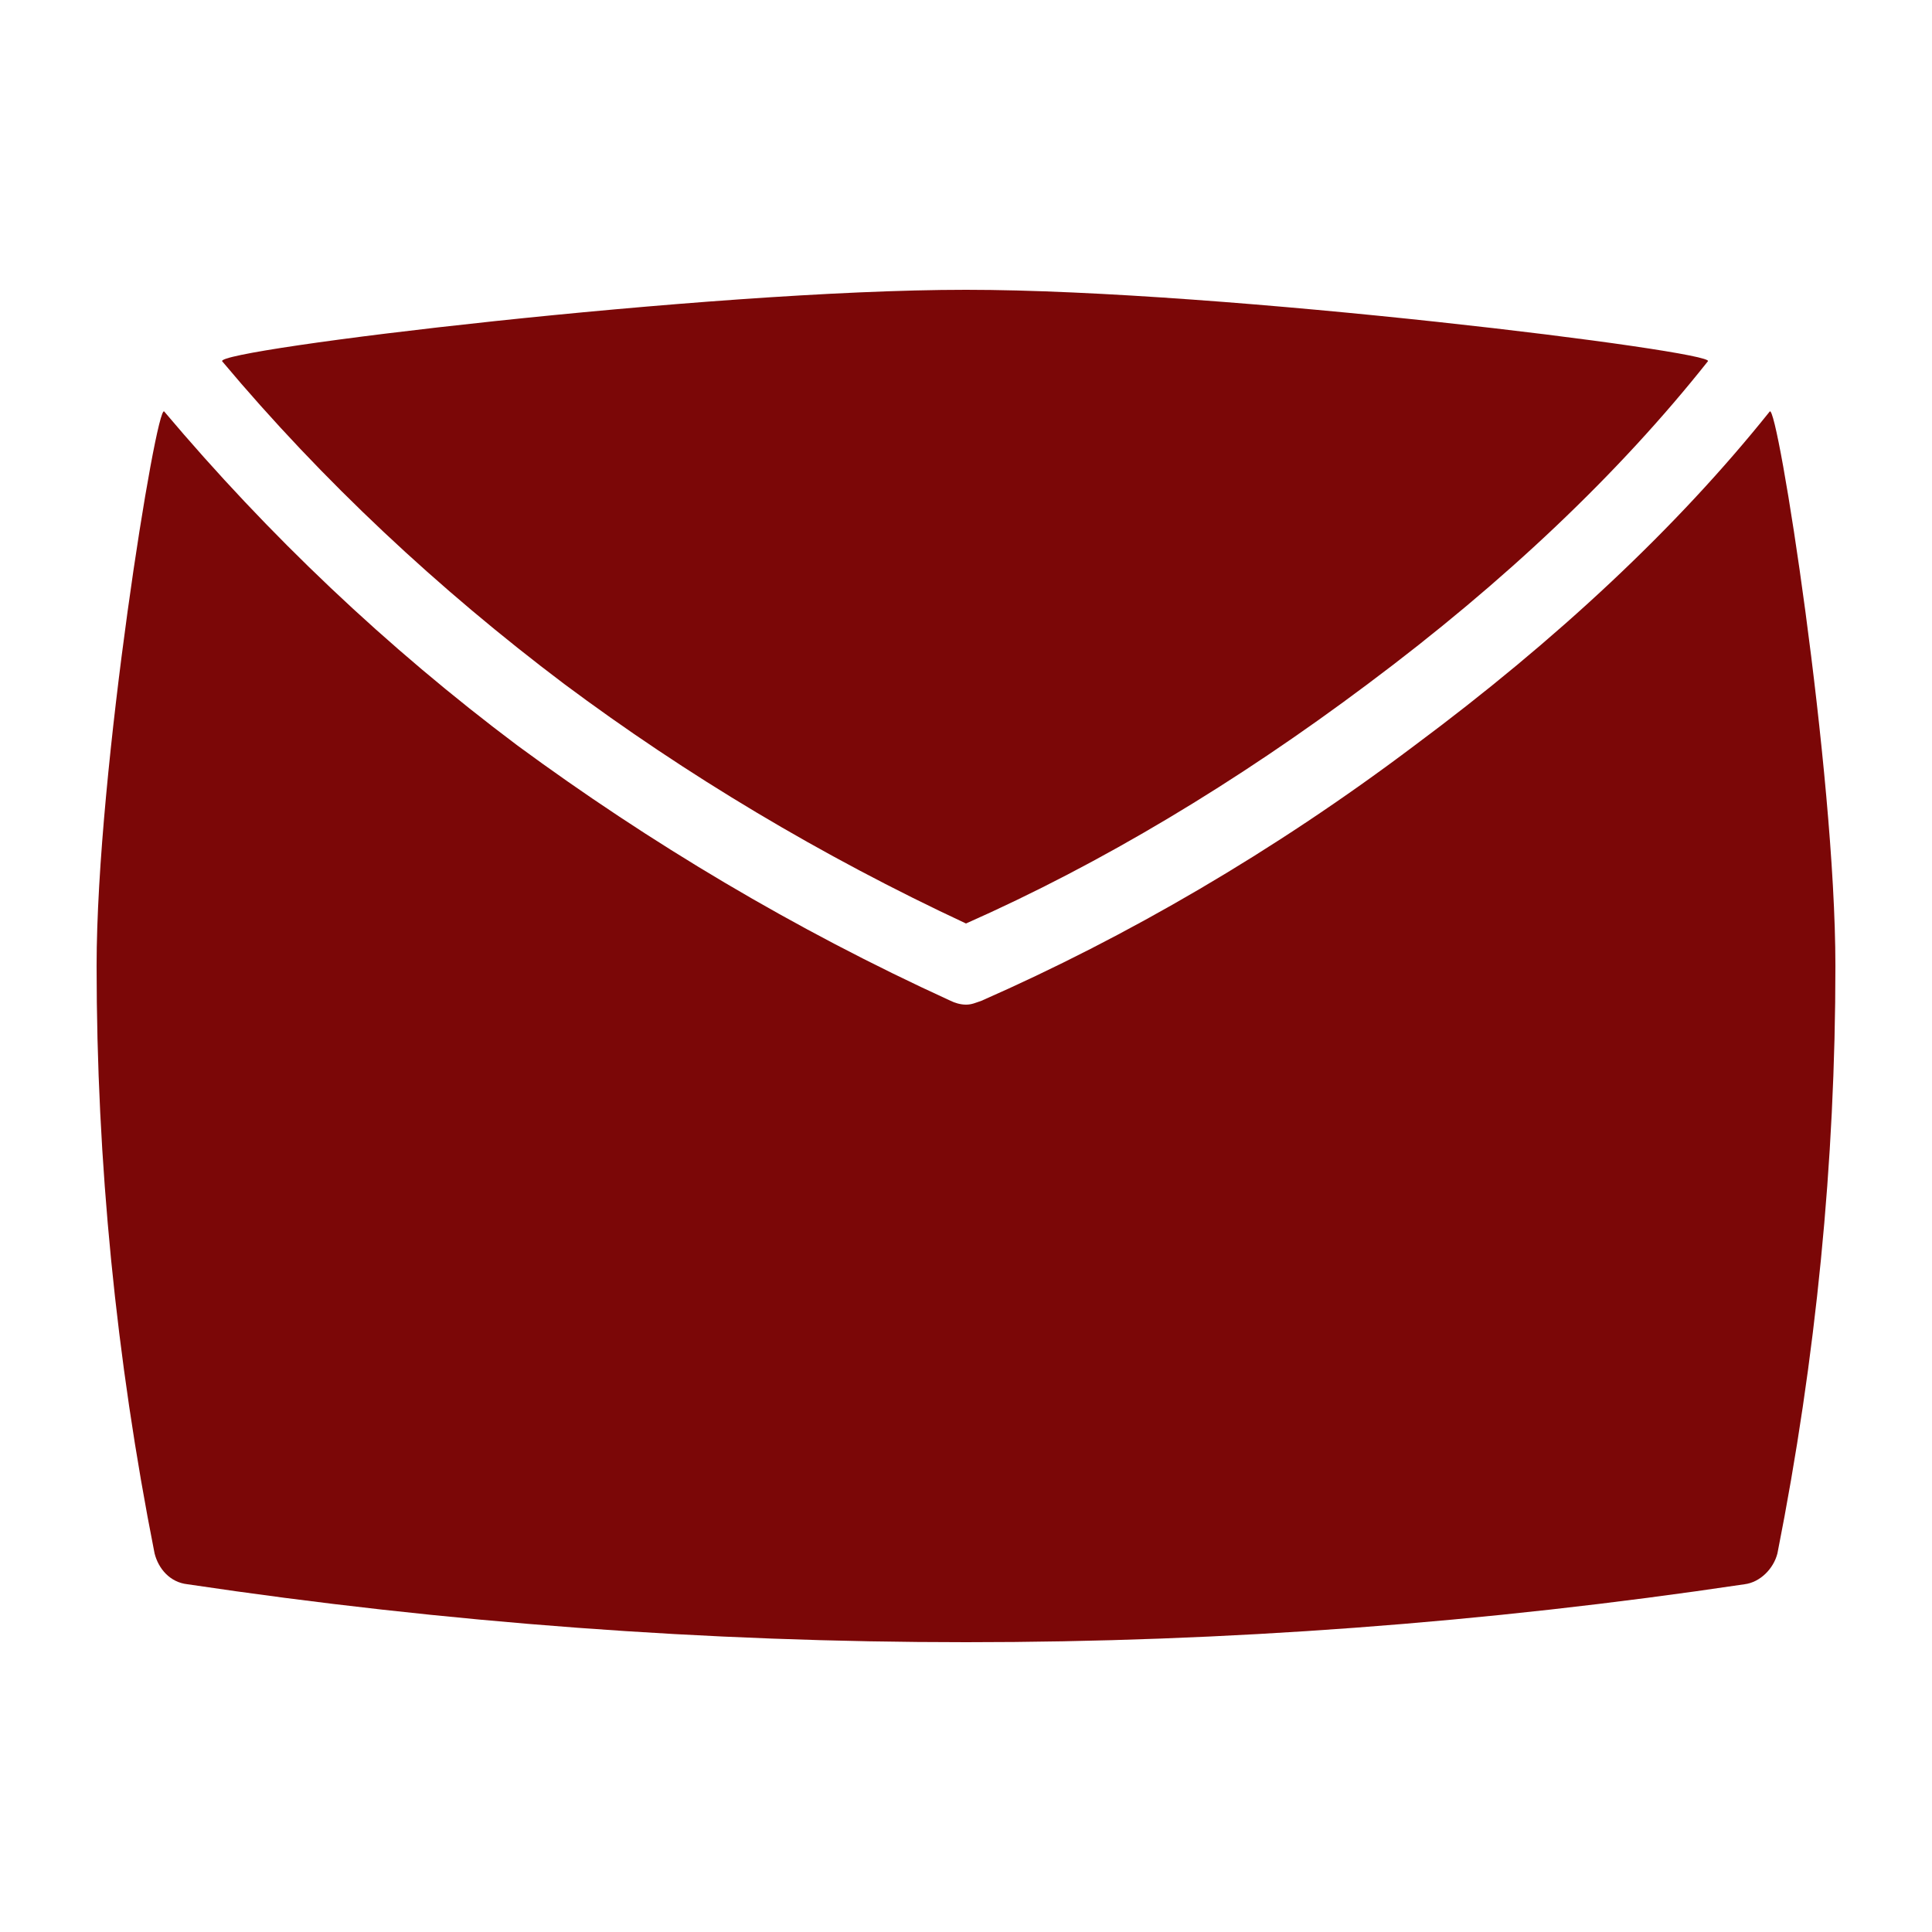<svg xmlns="http://www.w3.org/2000/svg" width="16" height="16" viewBox="0 0 16 16">
    <g fill="none" fill-rule="evenodd">
        <g fill="#7B0707" fill-rule="nonzero">
            <g>
                <path d="M1.84 2.992c.832.992 1.792 1.888 2.832 2.672C5.68 6.416 6.8 7.088 8 7.648c1.12-.496 2.24-1.168 3.328-1.984 1.136-.848 2.08-1.744 2.816-2.672.08-.08-4-.592-6.144-.592s-6.224.496-6.16.592zm12.698-.038c.102 0 .102 0 0 0 .102 0 .102 0 0 0zm.128.083s0-.102 0 0c0-.102 0 0 0 0zm-13.344.094c.102-.103.102-.103 0 0 .102-.103.102-.103 0 0zm13.44-.049c-.102 0-.102 0 0 0-.102 0-.102 0 0 0z" transform="translate(-1173 -65) translate(1173 65)"/>
                <path d="M14.656 3.408c-.768.96-1.76 1.888-2.944 2.768-1.168.88-2.384 1.584-3.584 2.112-.048.016-.08.032-.128.032s-.096-.016-.128-.032c-1.296-.592-2.496-1.312-3.584-2.112C3.2 5.36 2.224 4.432 1.36 3.408 1.296 3.328.8 6.384.8 8c0 1.616.16 3.248.48 4.864.032.128.128.24.272.256 2.144.32 4.304.48 6.448.48s4.304-.16 6.448-.48c.128-.016.24-.128.272-.256.32-1.616.48-3.248.48-4.864 0-1.616-.48-4.672-.544-4.592z" transform="translate(-1173 -65) translate(1173 65)"/>
            </g>
        </g>
    </g>
</svg>
